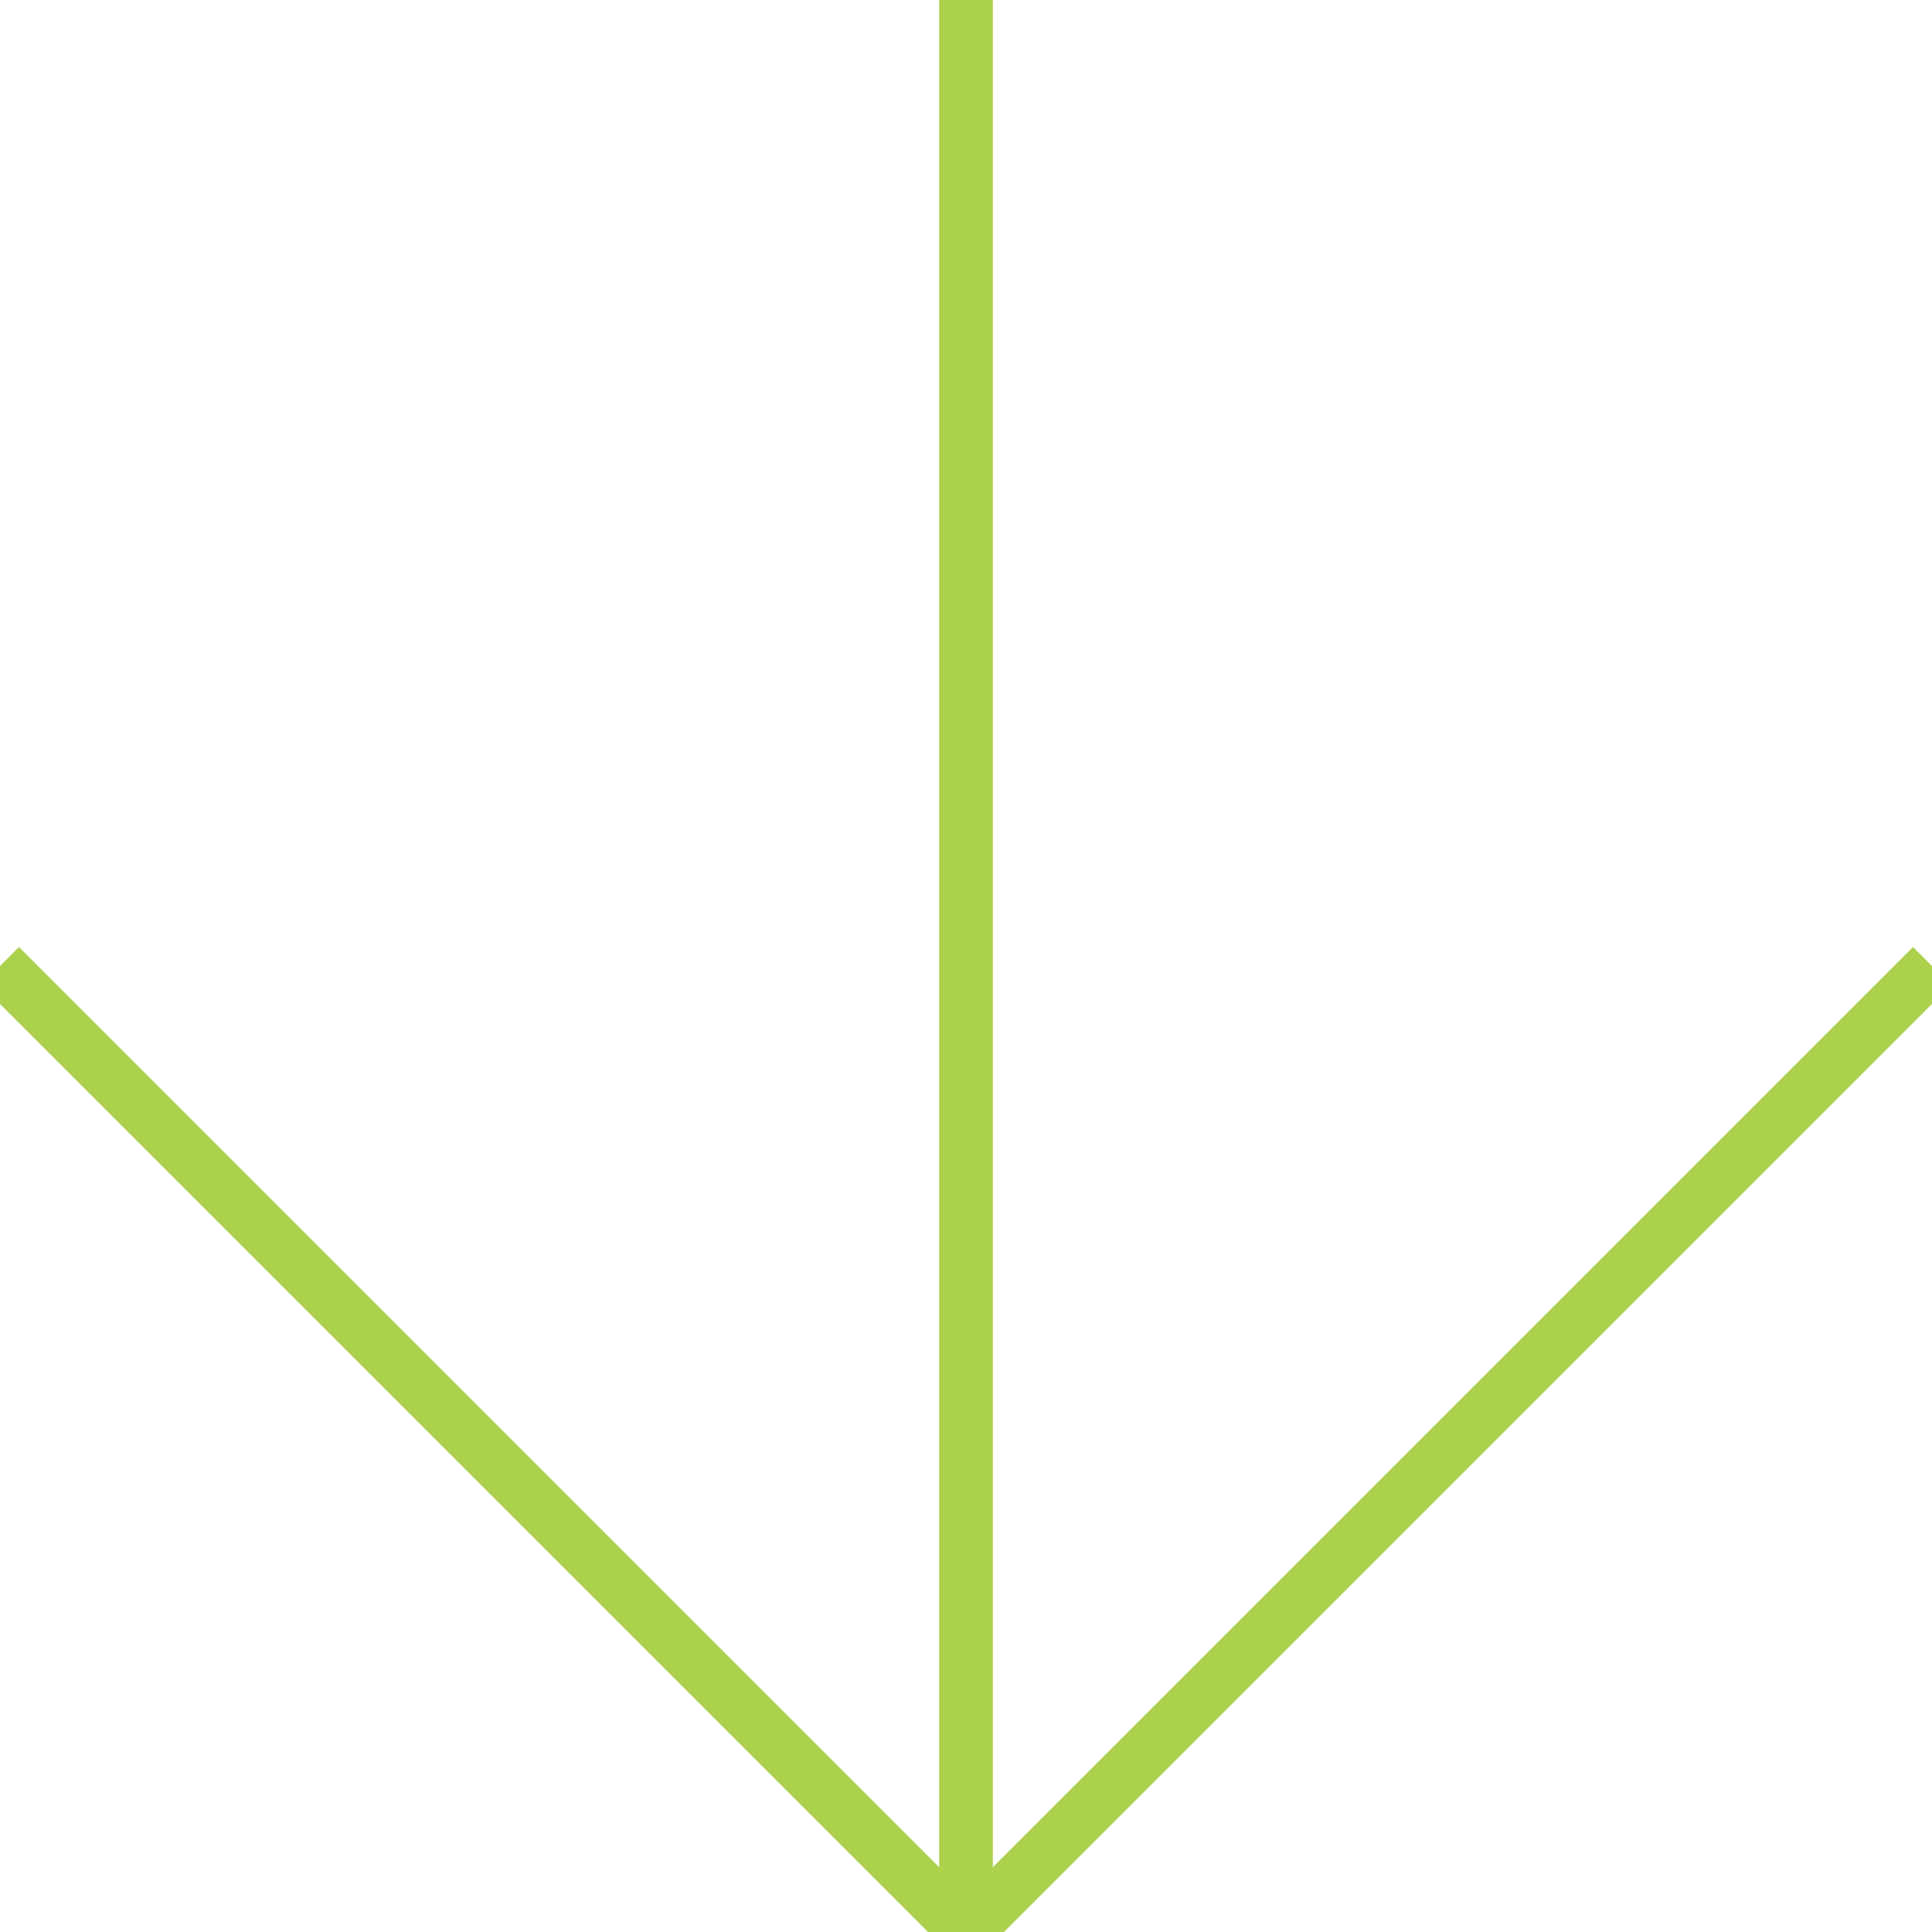 <?xml version="1.0" encoding="utf-8"?>
<!-- Generator: Adobe Illustrator 16.0.0, SVG Export Plug-In . SVG Version: 6.00 Build 0)  -->
<!DOCTYPE svg PUBLIC "-//W3C//DTD SVG 1.1//EN" "http://www.w3.org/Graphics/SVG/1.1/DTD/svg11.dtd">
<svg version="1.1" id="Layer_1" zoomAndPan="disable"
	 xmlns="http://www.w3.org/2000/svg" xmlns:xlink="http://www.w3.org/1999/xlink" x="0px" y="0px" width="36px" height="36px"
	 viewBox="0 0 36 36" enable-background="new 0 0 36 36" xml:space="preserve">
<line fill="none" stroke="#ACD14D" stroke-miterlimit="10" x1="0" y1="18" x2="18" y2="36"/>
<line fill="none" stroke="#ACD14D" stroke-miterlimit="10" x1="36" y1="18" x2="18" y2="36"/>
<line fill="none" stroke="#ACD14D" stroke-miterlimit="10" x1="18" y1="36" x2="18" y2="0"/>
</svg>
